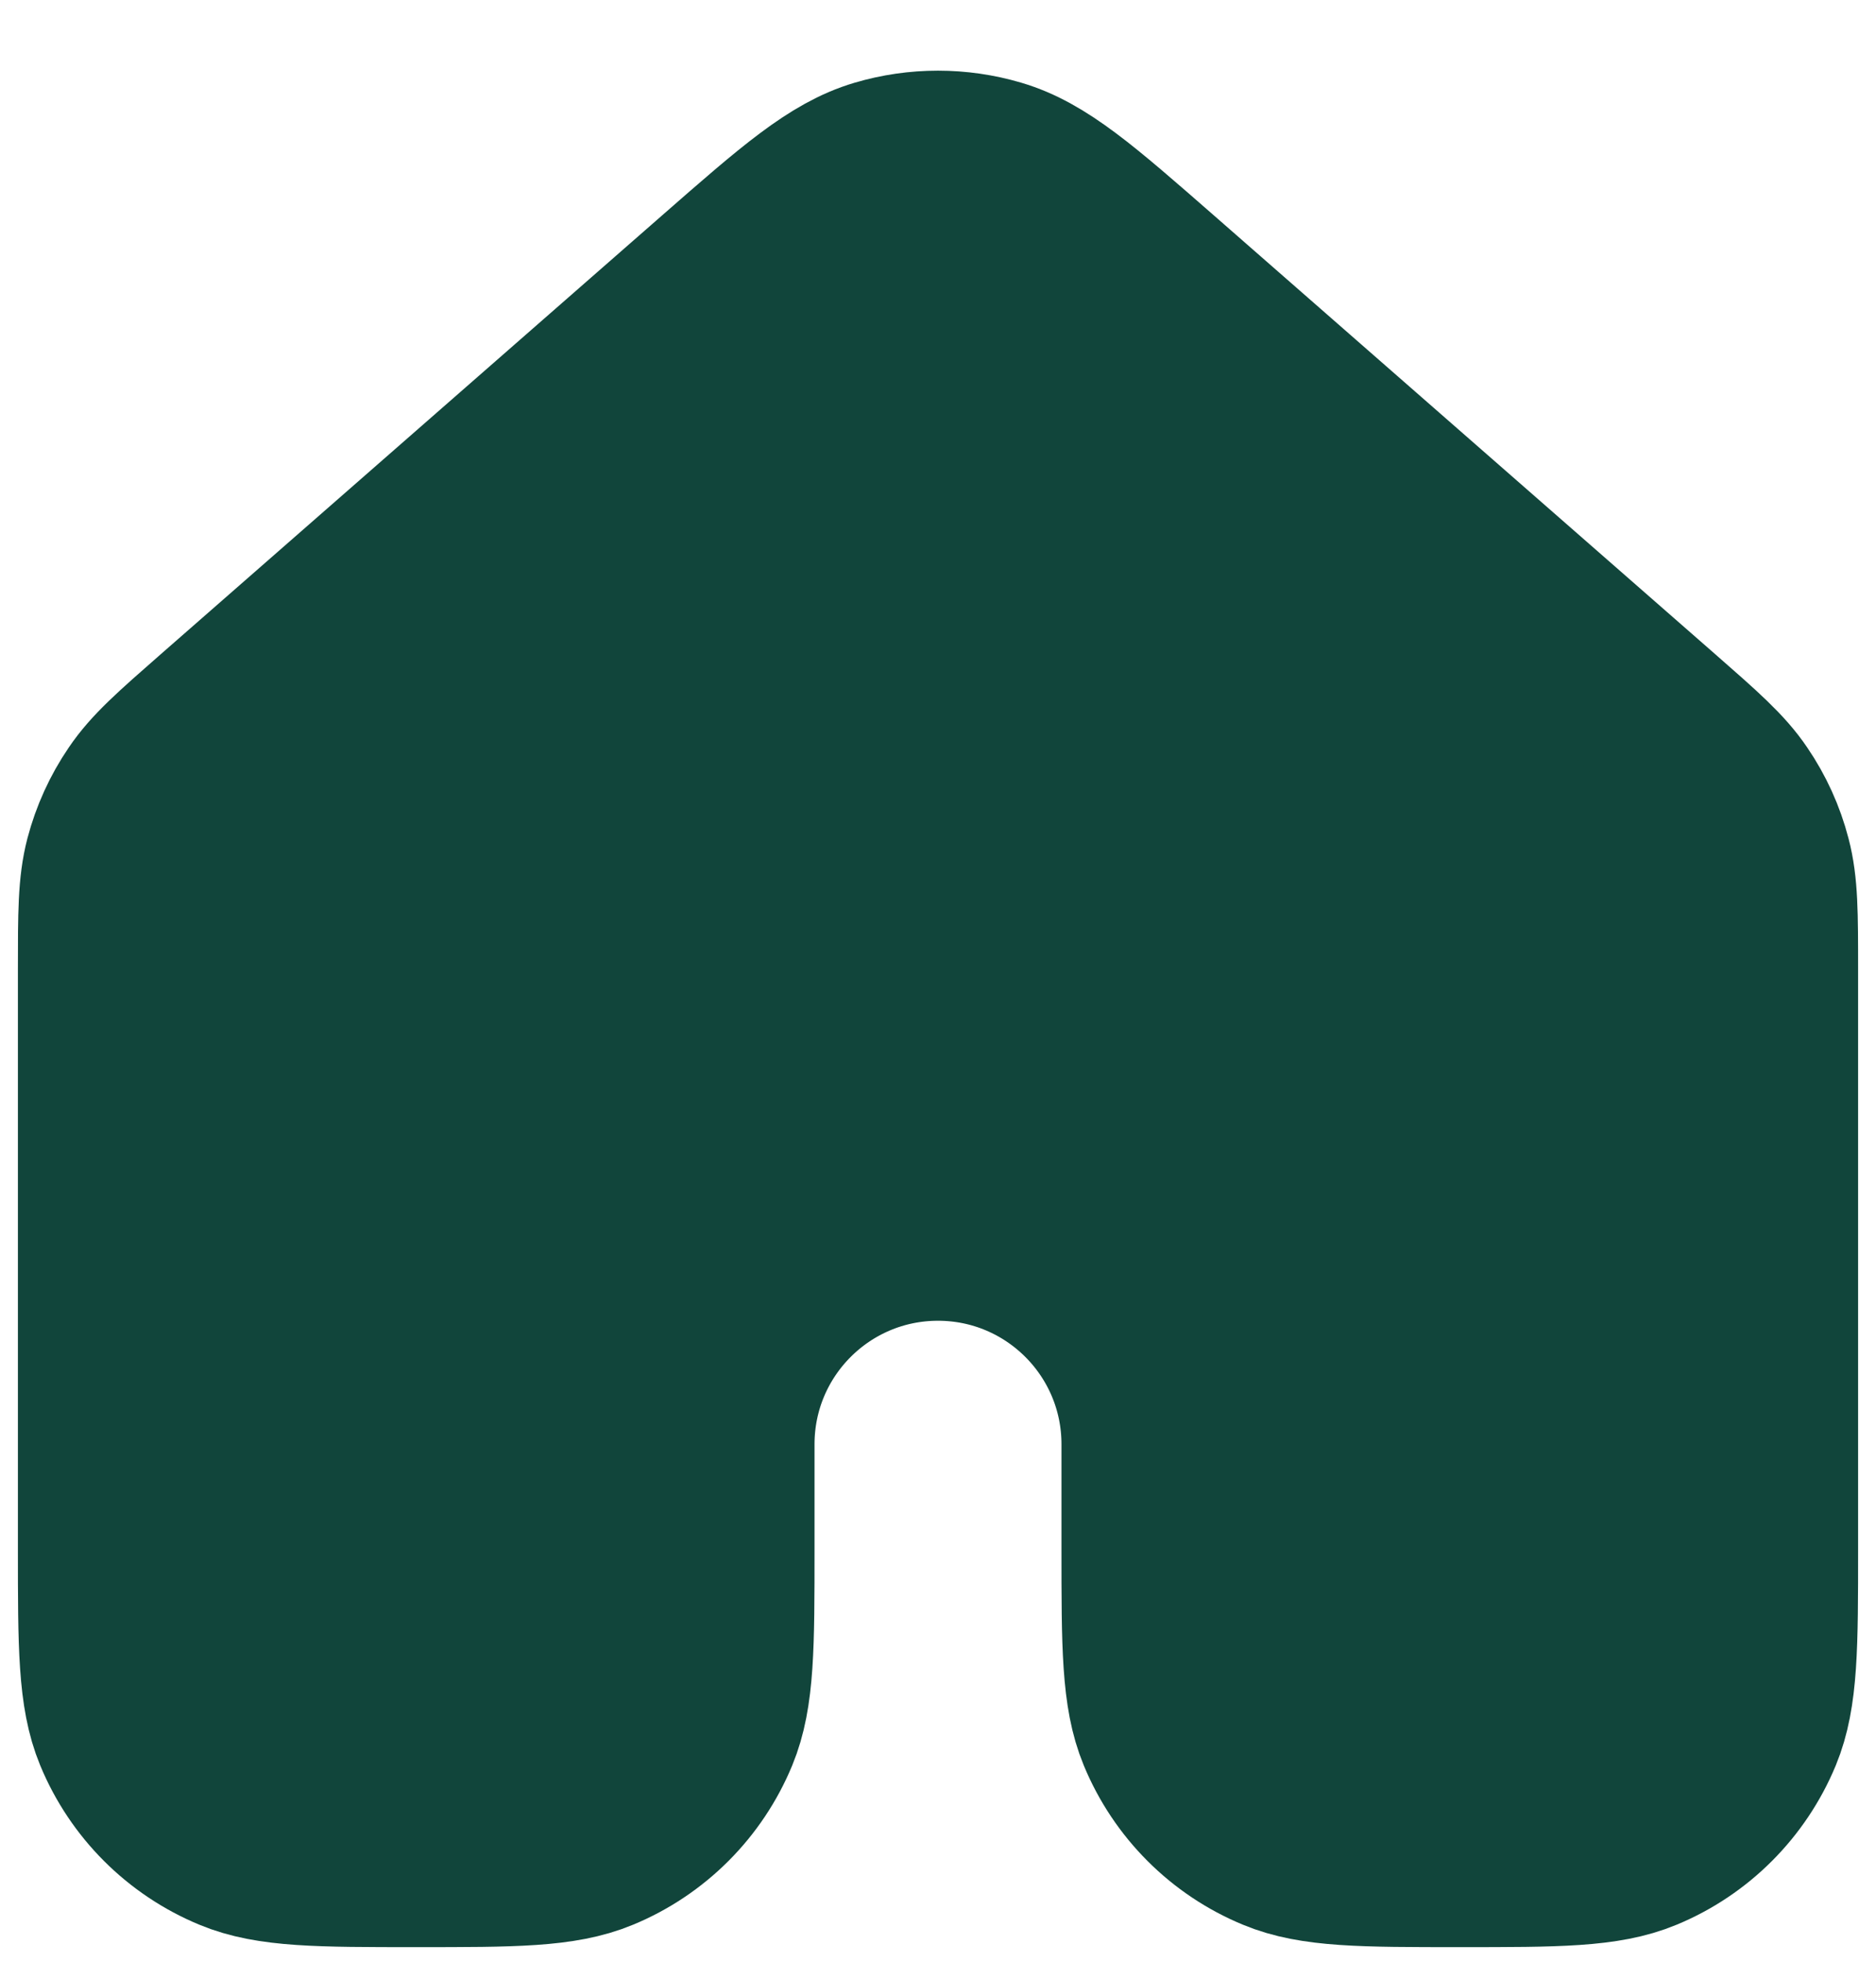 <svg width="22" height="23" viewBox="0 0 22 23" fill="none" xmlns="http://www.w3.org/2000/svg">
<path d="M20.79 18.157V11.367C20.79 10.713 20.79 10.386 20.71 10.082C20.64 9.812 20.524 9.557 20.367 9.327C20.191 9.066 19.945 8.851 19.453 8.42L13.579 3.28C12.665 2.481 12.209 2.081 11.694 1.929C11.241 1.795 10.758 1.795 10.305 1.929C9.792 2.081 9.335 2.48 8.423 3.278L2.547 8.42C2.055 8.851 1.809 9.066 1.633 9.327C1.476 9.557 1.36 9.812 1.289 10.082C1.21 10.386 1.21 10.713 1.21 11.367V18.157C1.21 19.297 1.21 19.867 1.396 20.317C1.644 20.917 2.121 21.394 2.72 21.642C3.17 21.829 3.74 21.829 4.881 21.829C6.021 21.829 6.592 21.829 7.042 21.642C7.642 21.394 8.118 20.917 8.366 20.317C8.552 19.867 8.552 19.297 8.552 18.157V16.933C8.552 15.581 9.648 14.485 11 14.485C12.352 14.485 13.448 15.581 13.448 16.933V18.157C13.448 19.297 13.448 19.867 13.634 20.317C13.882 20.917 14.358 21.394 14.958 21.642C15.408 21.829 15.978 21.829 17.119 21.829C18.259 21.829 18.83 21.829 19.28 21.642C19.879 21.394 20.355 20.917 20.604 20.317C20.79 19.867 20.79 19.297 20.79 18.157Z" fill="#11453B" stroke="#11453B" stroke-width="2" stroke-linecap="round" stroke-linejoin="round"/>
</svg>
